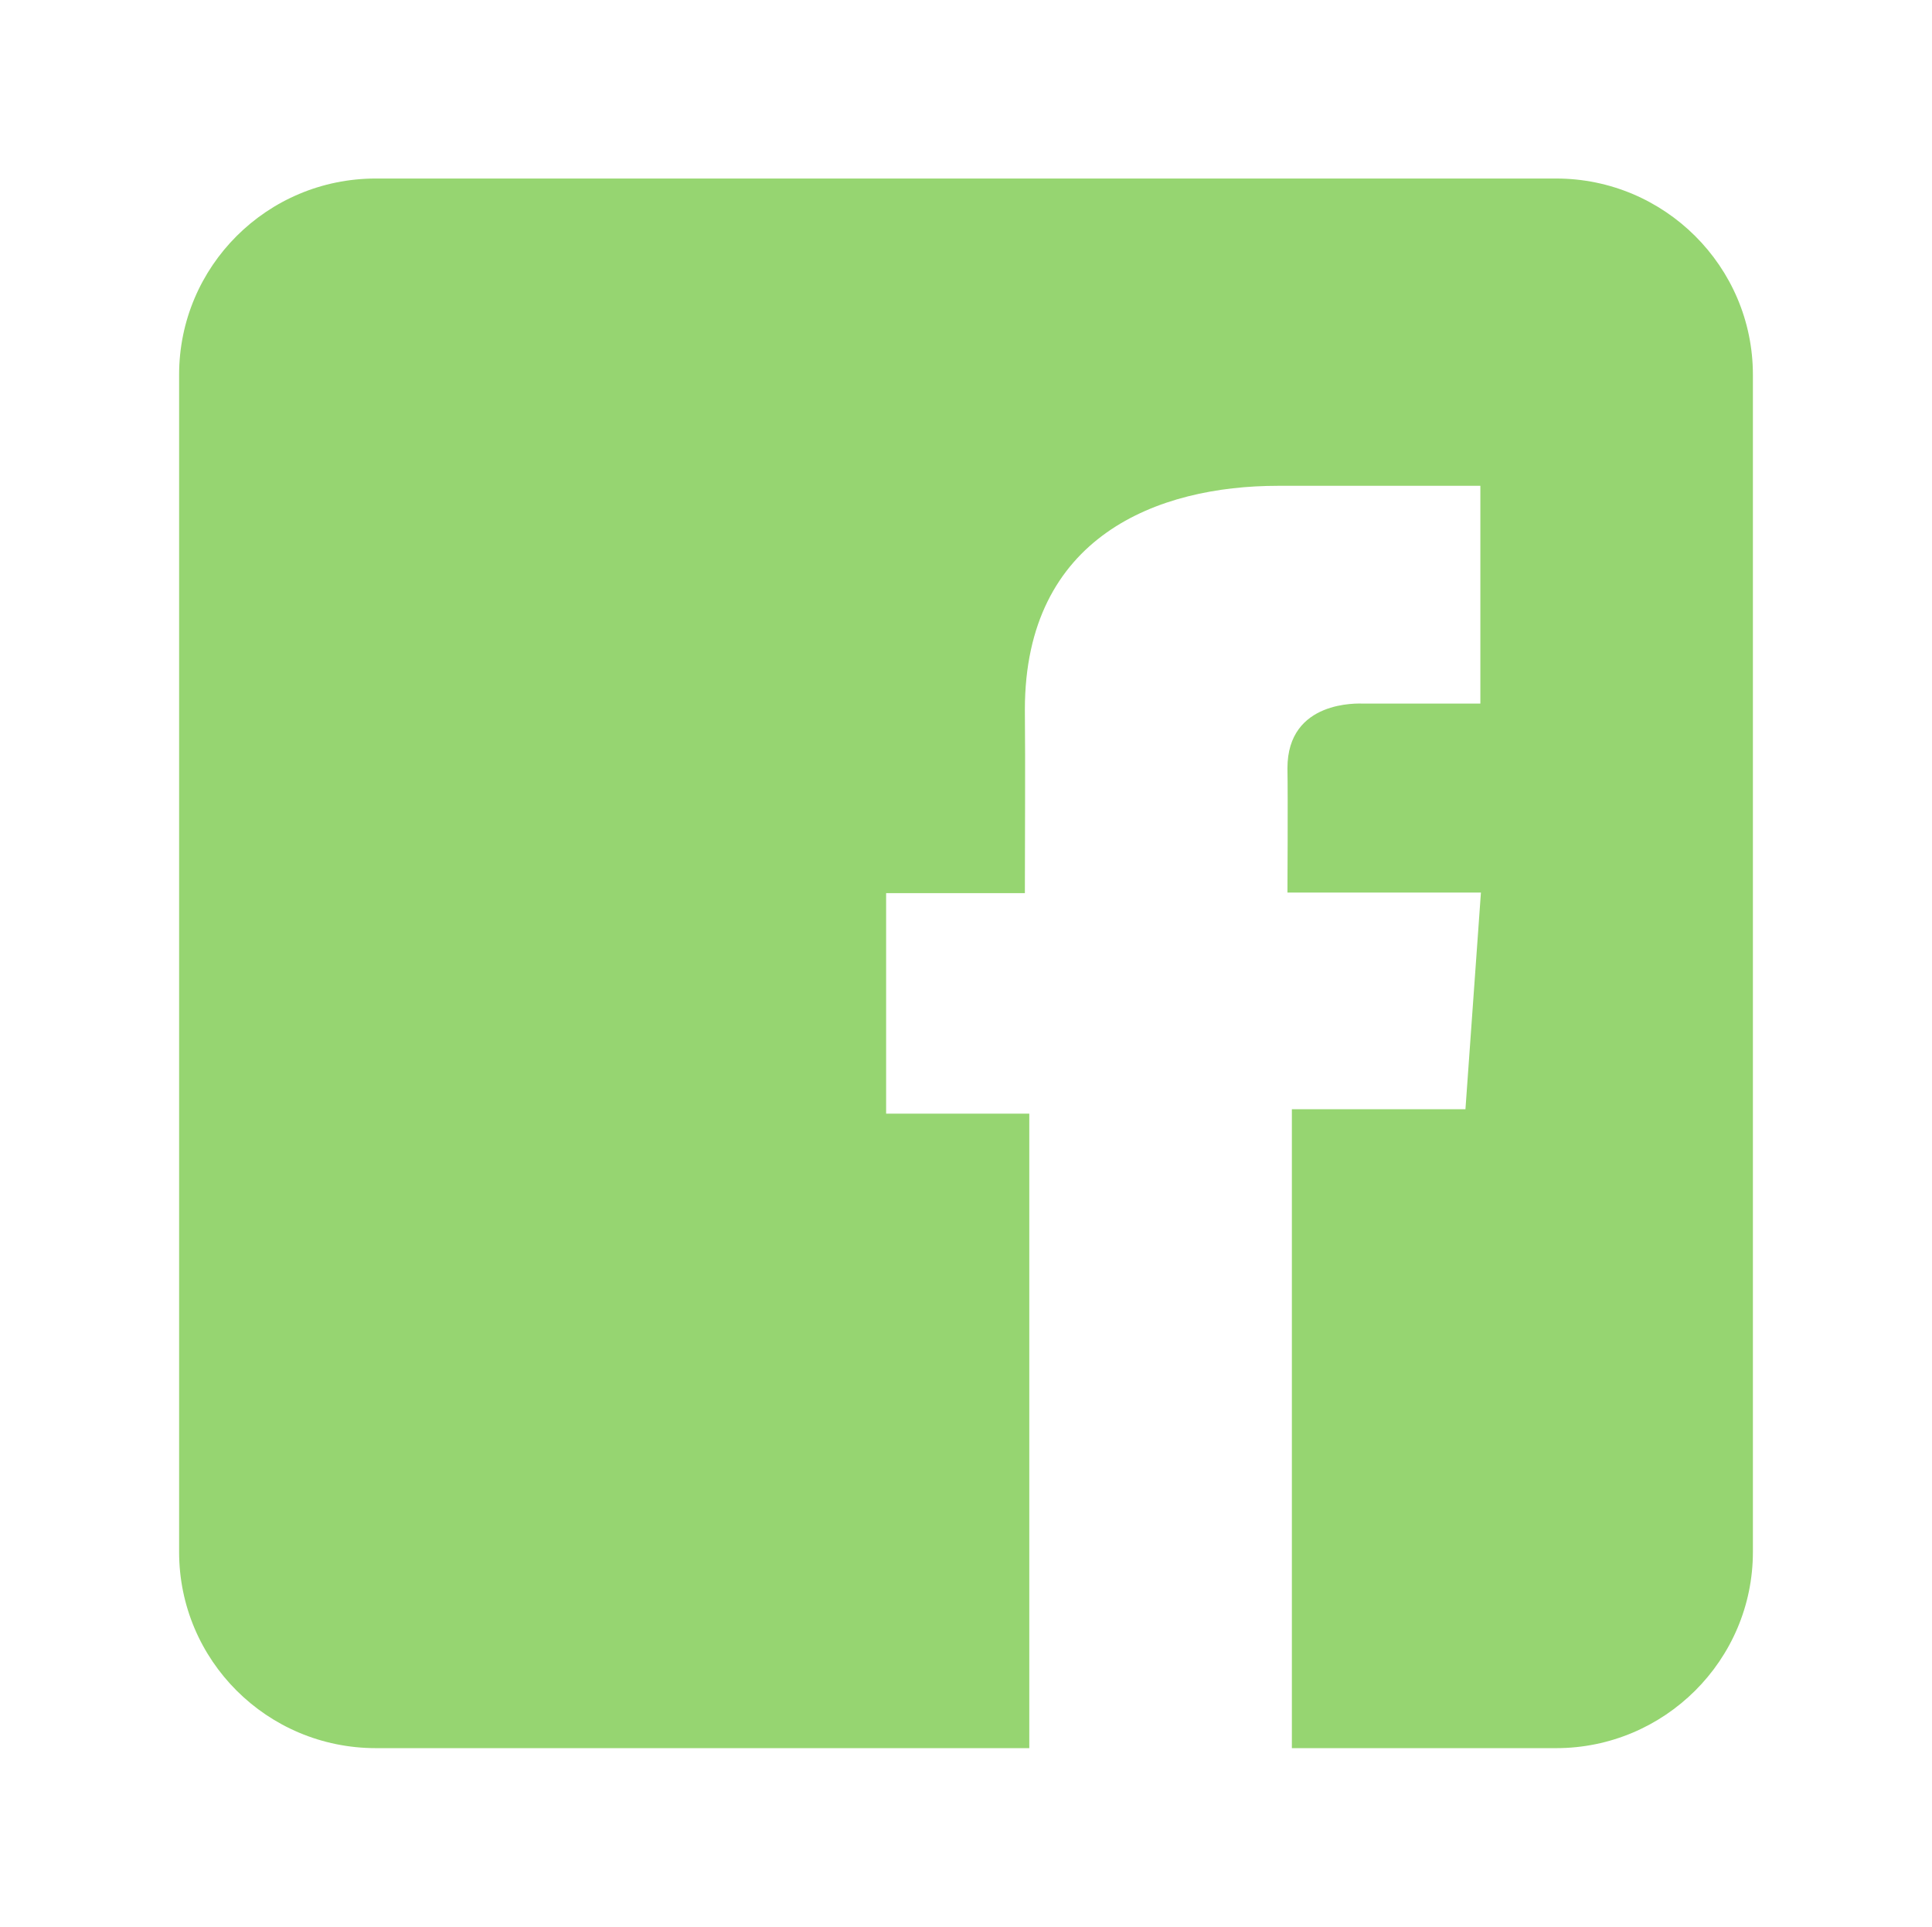 <?xml version="1.0" encoding="UTF-8"?>
<svg width="3.495mm" height="3.486mm" version="1.1" viewBox="0 0 3.495 3.486" xmlns="http://www.w3.org/2000/svg"><path d="m0.68 0.323c-0.197 0-0.356 0.159-0.356 0.355v2.13c0 0.196 0.159 0.355 0.356 0.355h1.182v-1.148h-0.259v-0.399h0.251c0-0.118 0.001-0.223 0-0.332 0-0.314 0.241-0.405 0.458-0.405h0.366v0.394h-0.212c-0.008 0-0.137-0.007-0.137 0.117 9.775e-4 0.051 0 0.225 0 0.225h0.35l-0.028 0.392h-0.314v1.156h0.478c0.196 0 0.356-0.159 0.356-0.355v-2.13c0-0.196-0.16-0.355-0.356-0.355z" fill="#96d571"/></svg>
